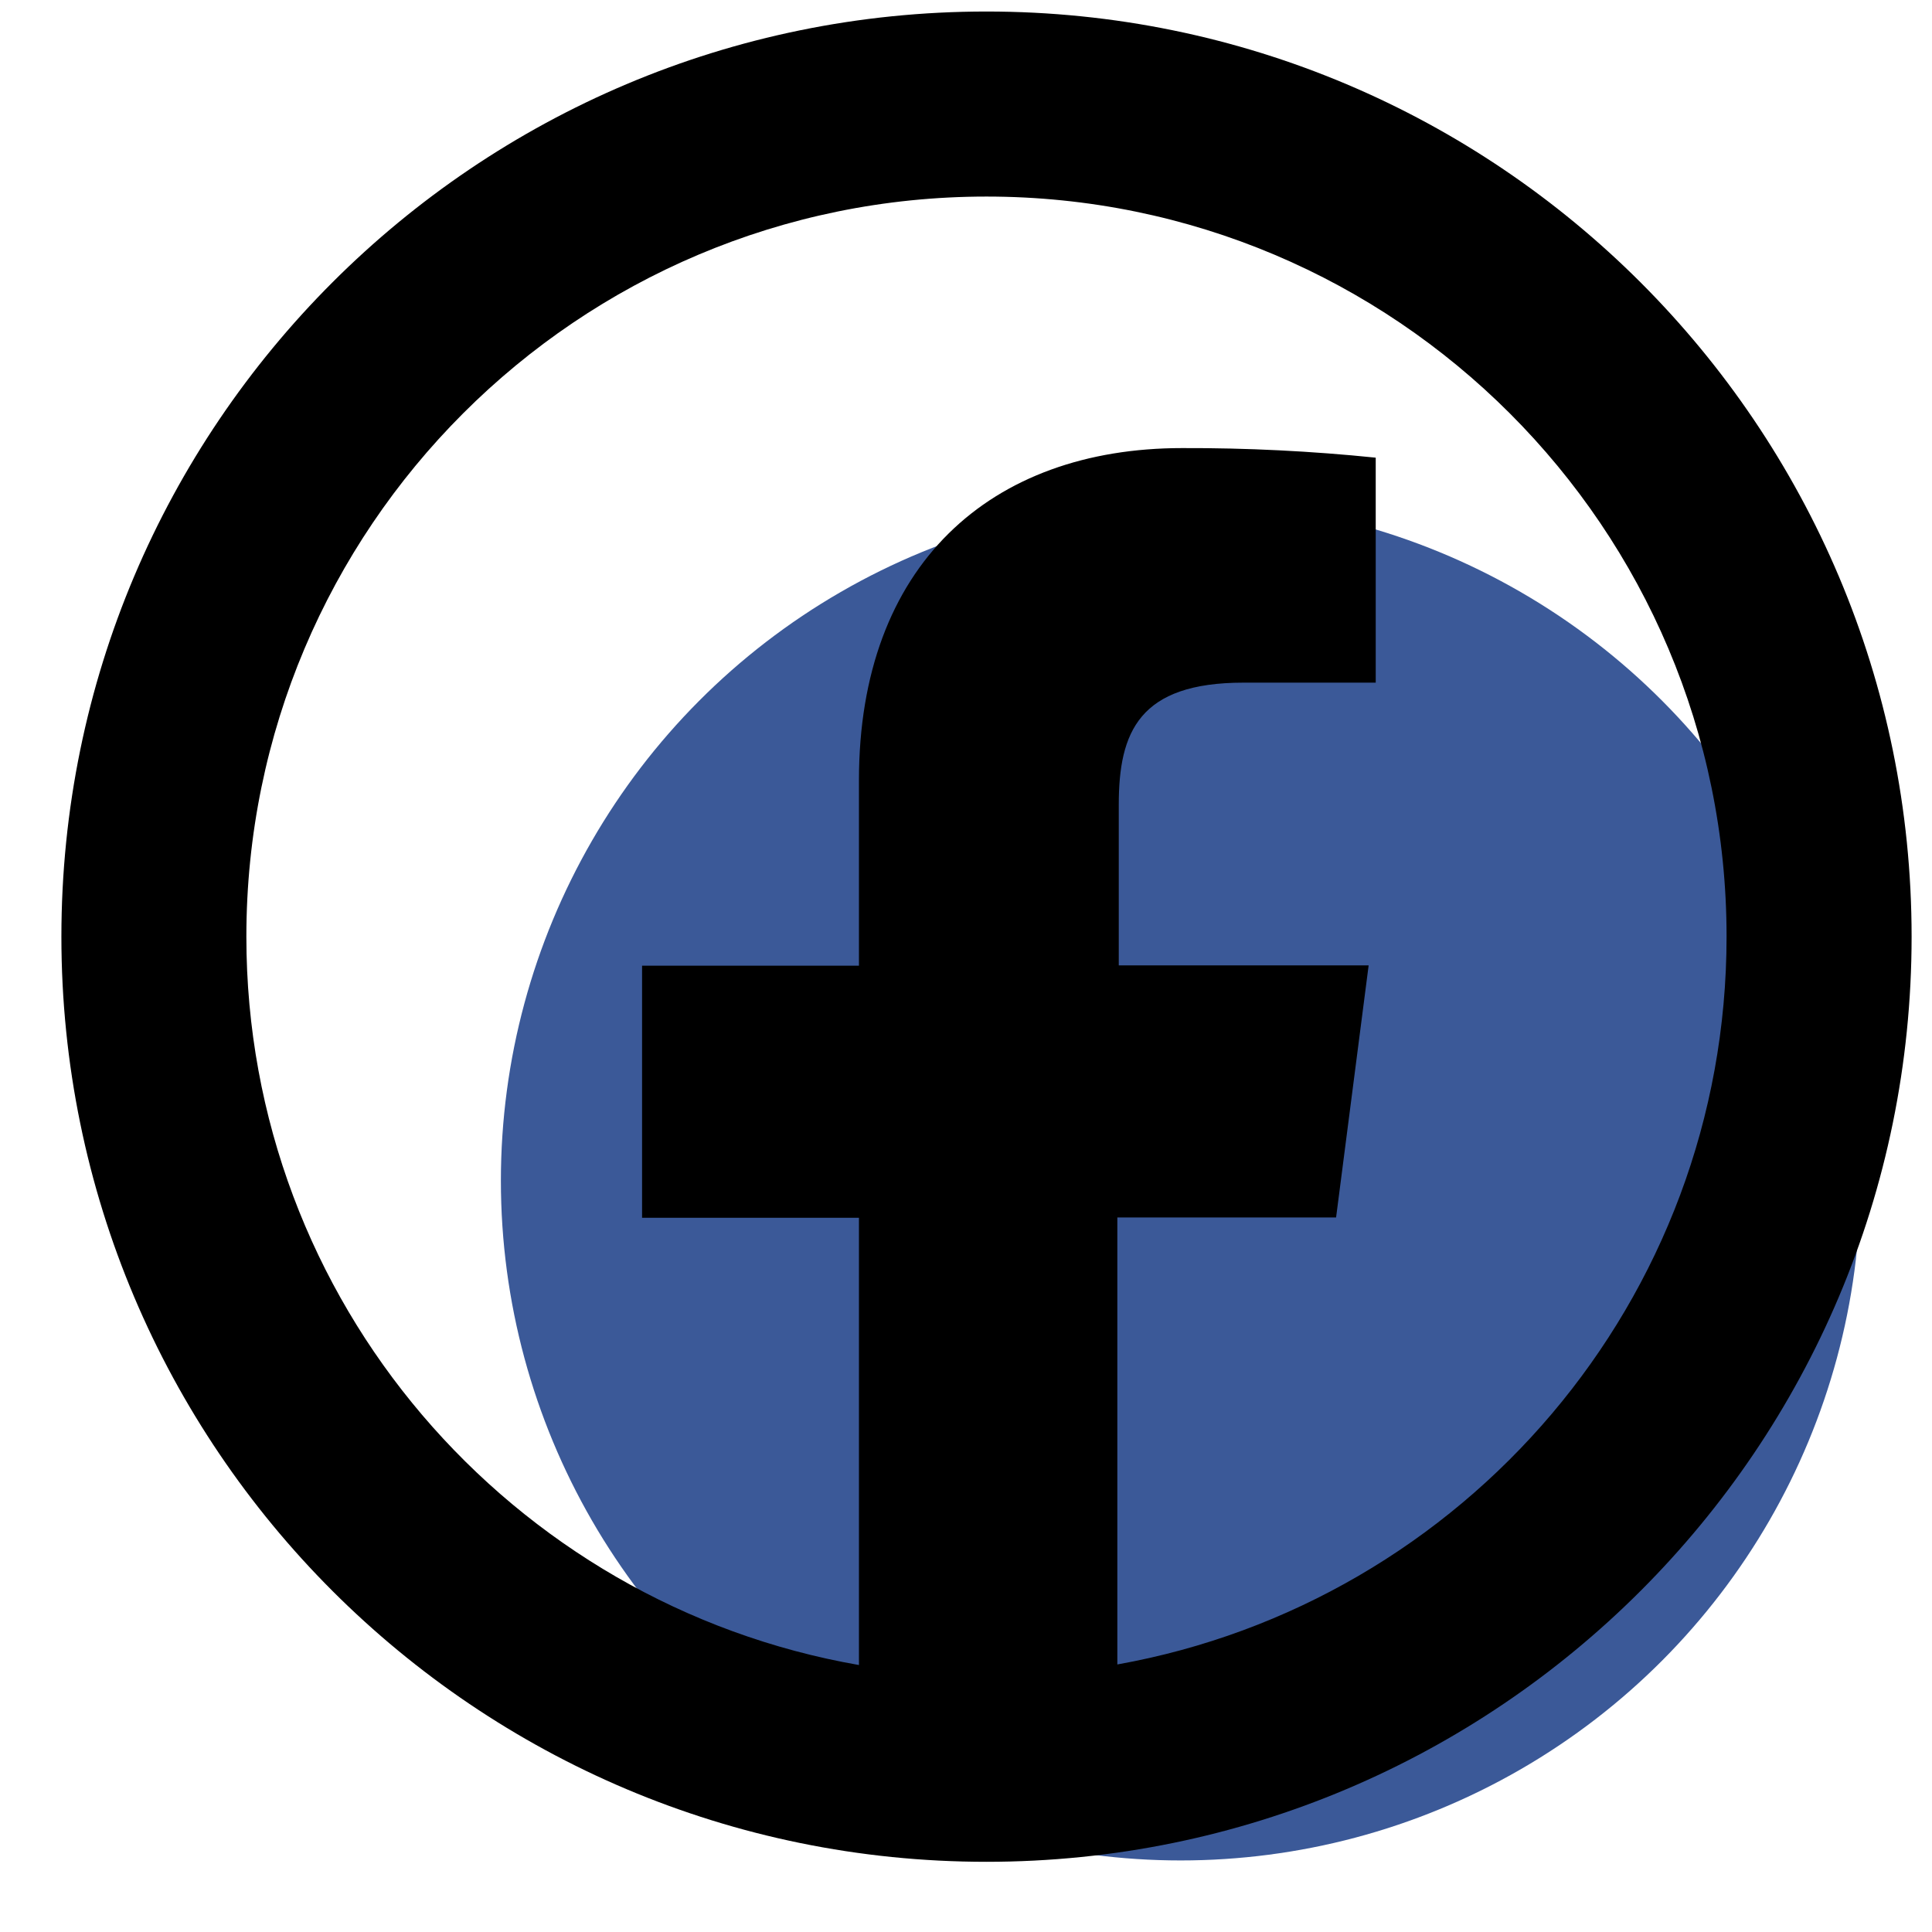 <svg width="27" height="27" viewBox="0 0 27 27" fill="none" xmlns="http://www.w3.org/2000/svg">
<g clip-path="url(#clip0)">
<circle cx="16.5" cy="16.5" r="9.5" fill="#3B5998"/>
<path d="M13.786 0.161C6.646 0.161 0.858 5.949 0.858 13.09C0.858 20.23 6.646 26.019 13.786 26.019C20.927 26.019 26.715 20.23 26.715 13.09C26.715 5.949 20.927 0.161 13.786 0.161ZM13.786 2.747C19.498 2.747 24.129 7.378 24.129 13.09C24.129 18.177 20.453 22.396 15.615 23.261V17.014H18.672L19.127 13.491H15.635V11.247C15.635 10.228 15.919 9.54 17.38 9.54H19.226V6.396C18.327 6.304 17.425 6.259 16.521 6.262C13.84 6.262 12.004 7.898 12.004 10.903V13.496H8.973V17.019H12.004V23.269C7.143 22.422 3.443 18.192 3.443 13.09C3.443 7.378 8.074 2.747 13.786 2.747Z" fill="black"/>
</g>
<defs>
<clipPath id="clip0">
<rect width="25.858" height="25.858" fill="white" transform="translate(0.858 0.161)"/>
</clipPath>
</defs>
</svg>
